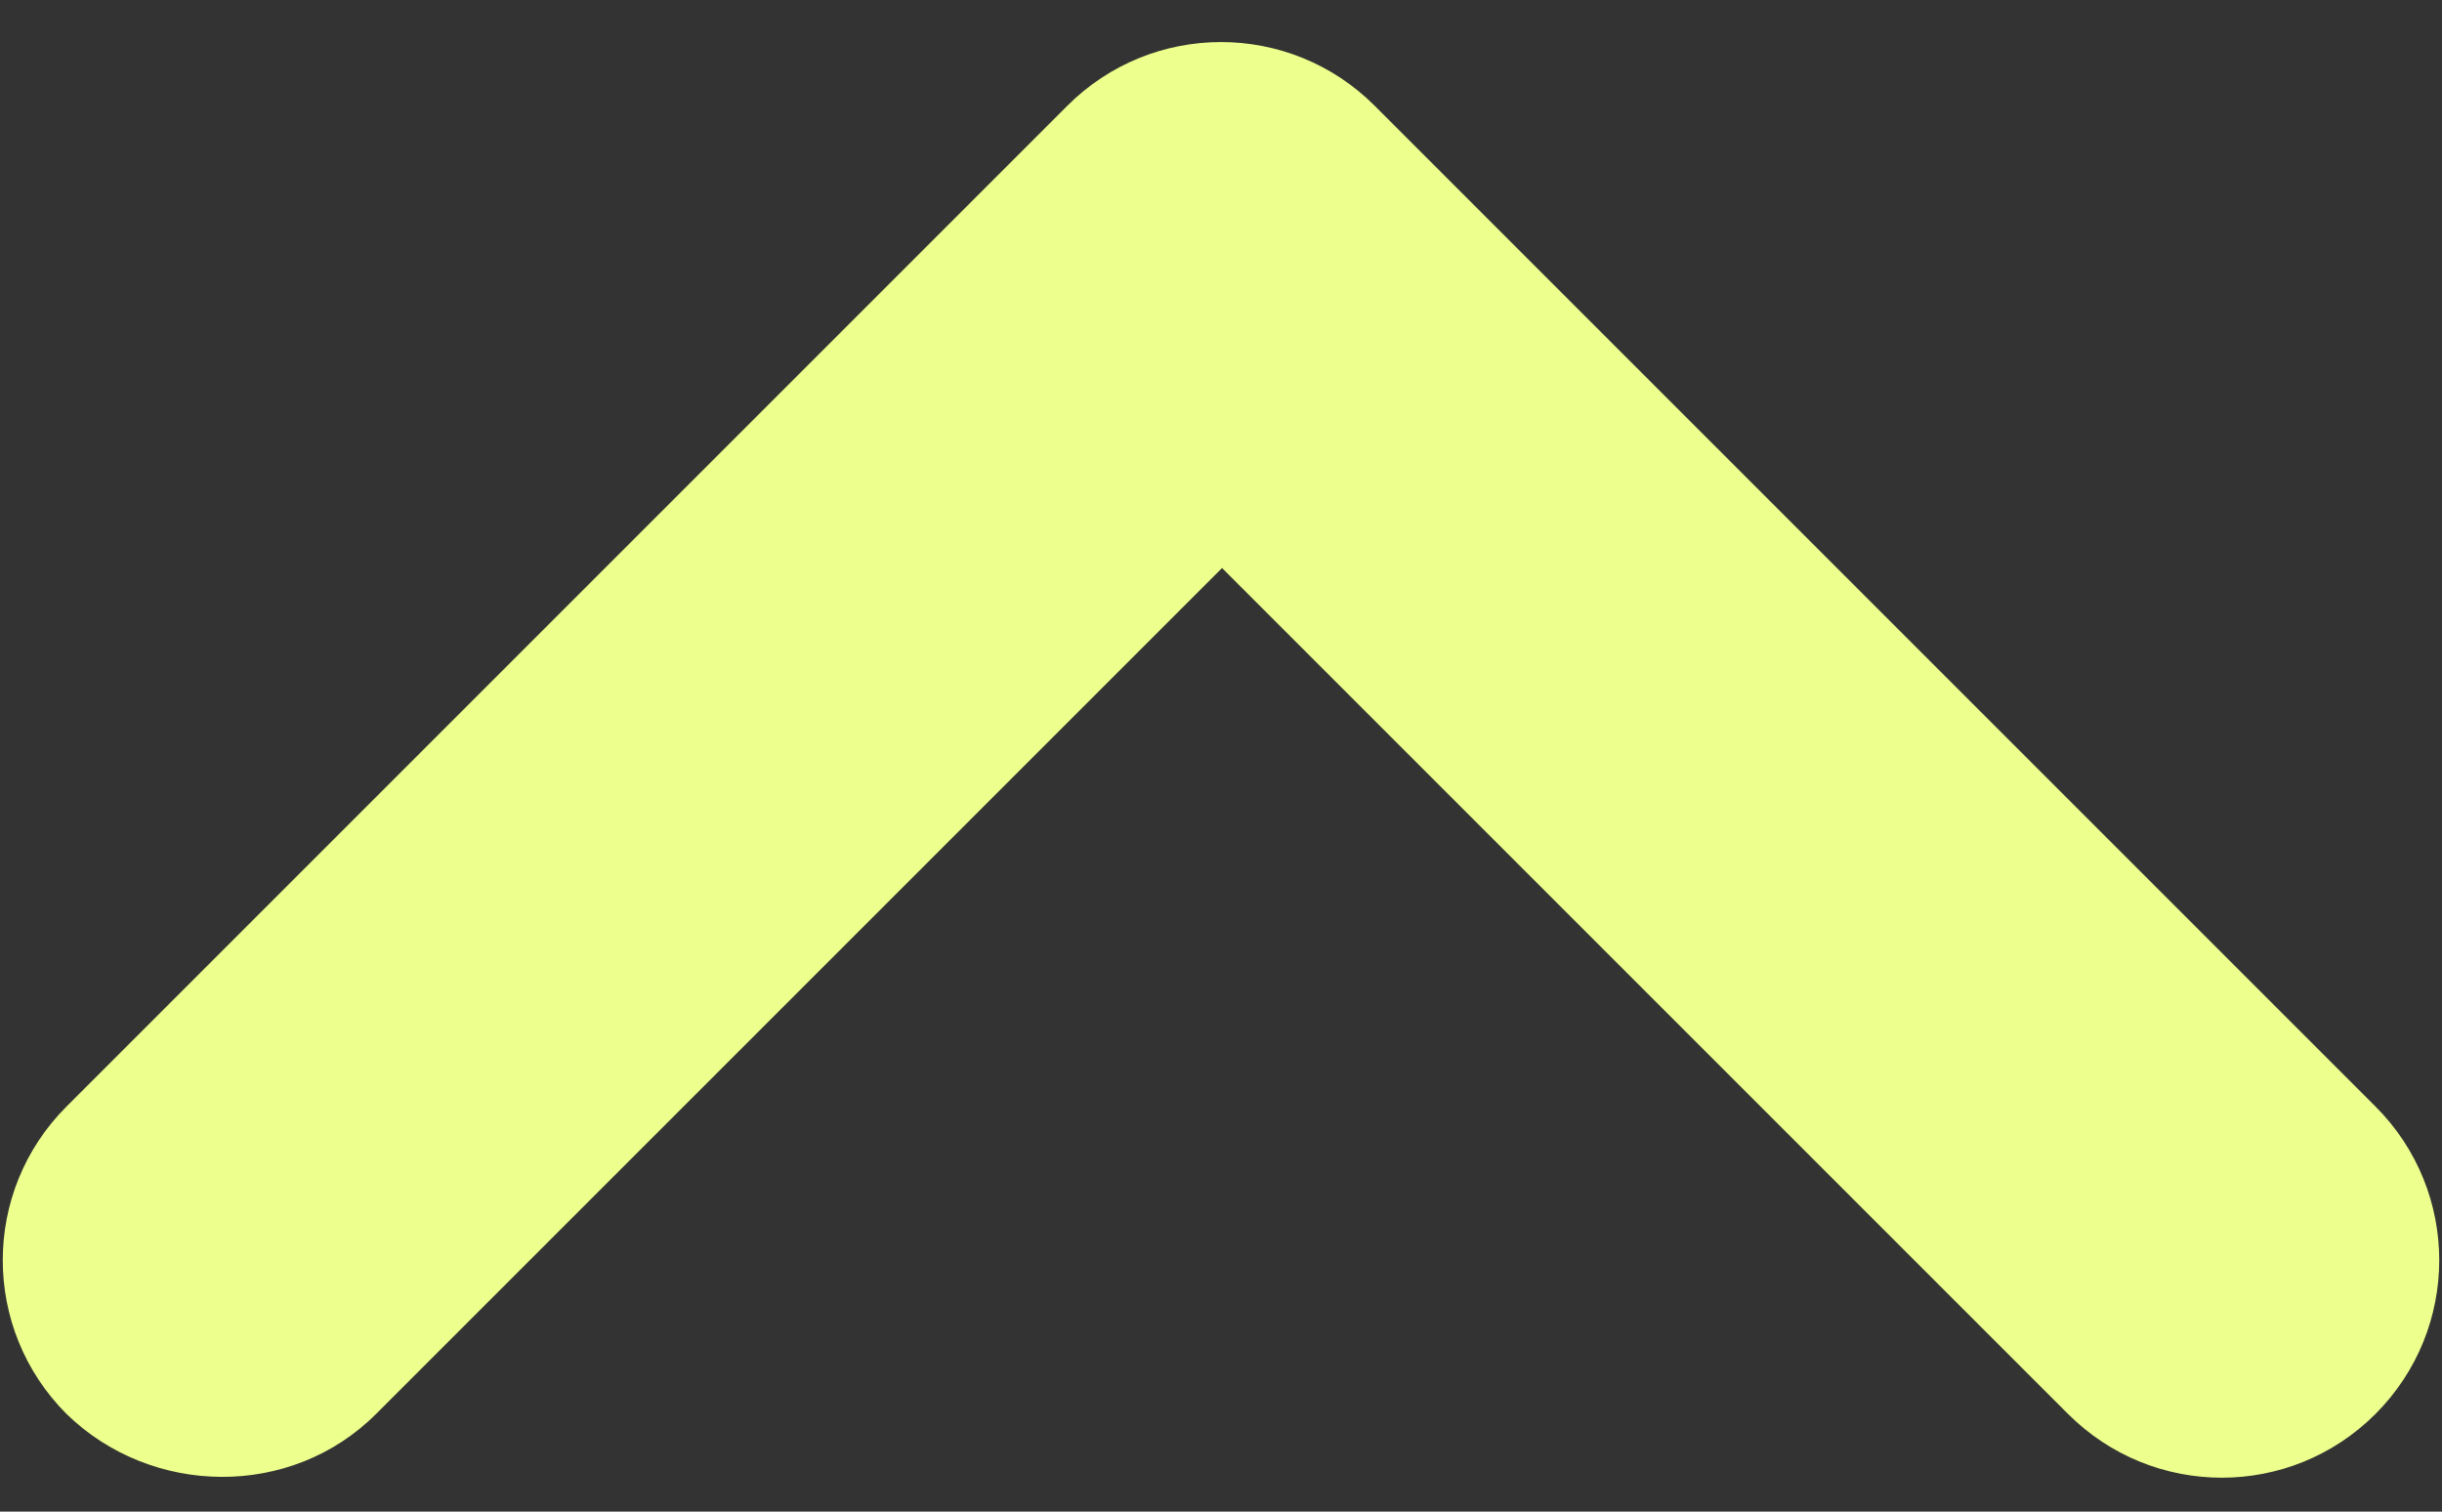 <svg width="21" height="13" viewBox="0 0 21 13" fill="none" xmlns="http://www.w3.org/2000/svg">
<rect x="0" y="0" width="21" height="13" fill="#333333" stroke="none"/>
<path d="M3.234 12.16L10.509 4.885L17.784 12.16C18.516 12.891 19.697 12.891 20.428 12.16C21.159 11.428 21.159 10.247 20.428 9.516L11.822 0.91C11.091 0.179 9.909 0.179 9.178 0.91L0.572 9.516C-0.159 10.247 -0.159 11.428 0.572 12.16C1.303 12.872 2.503 12.891 3.234 12.16Z" fill="#EDFF8C"/>
</svg>
